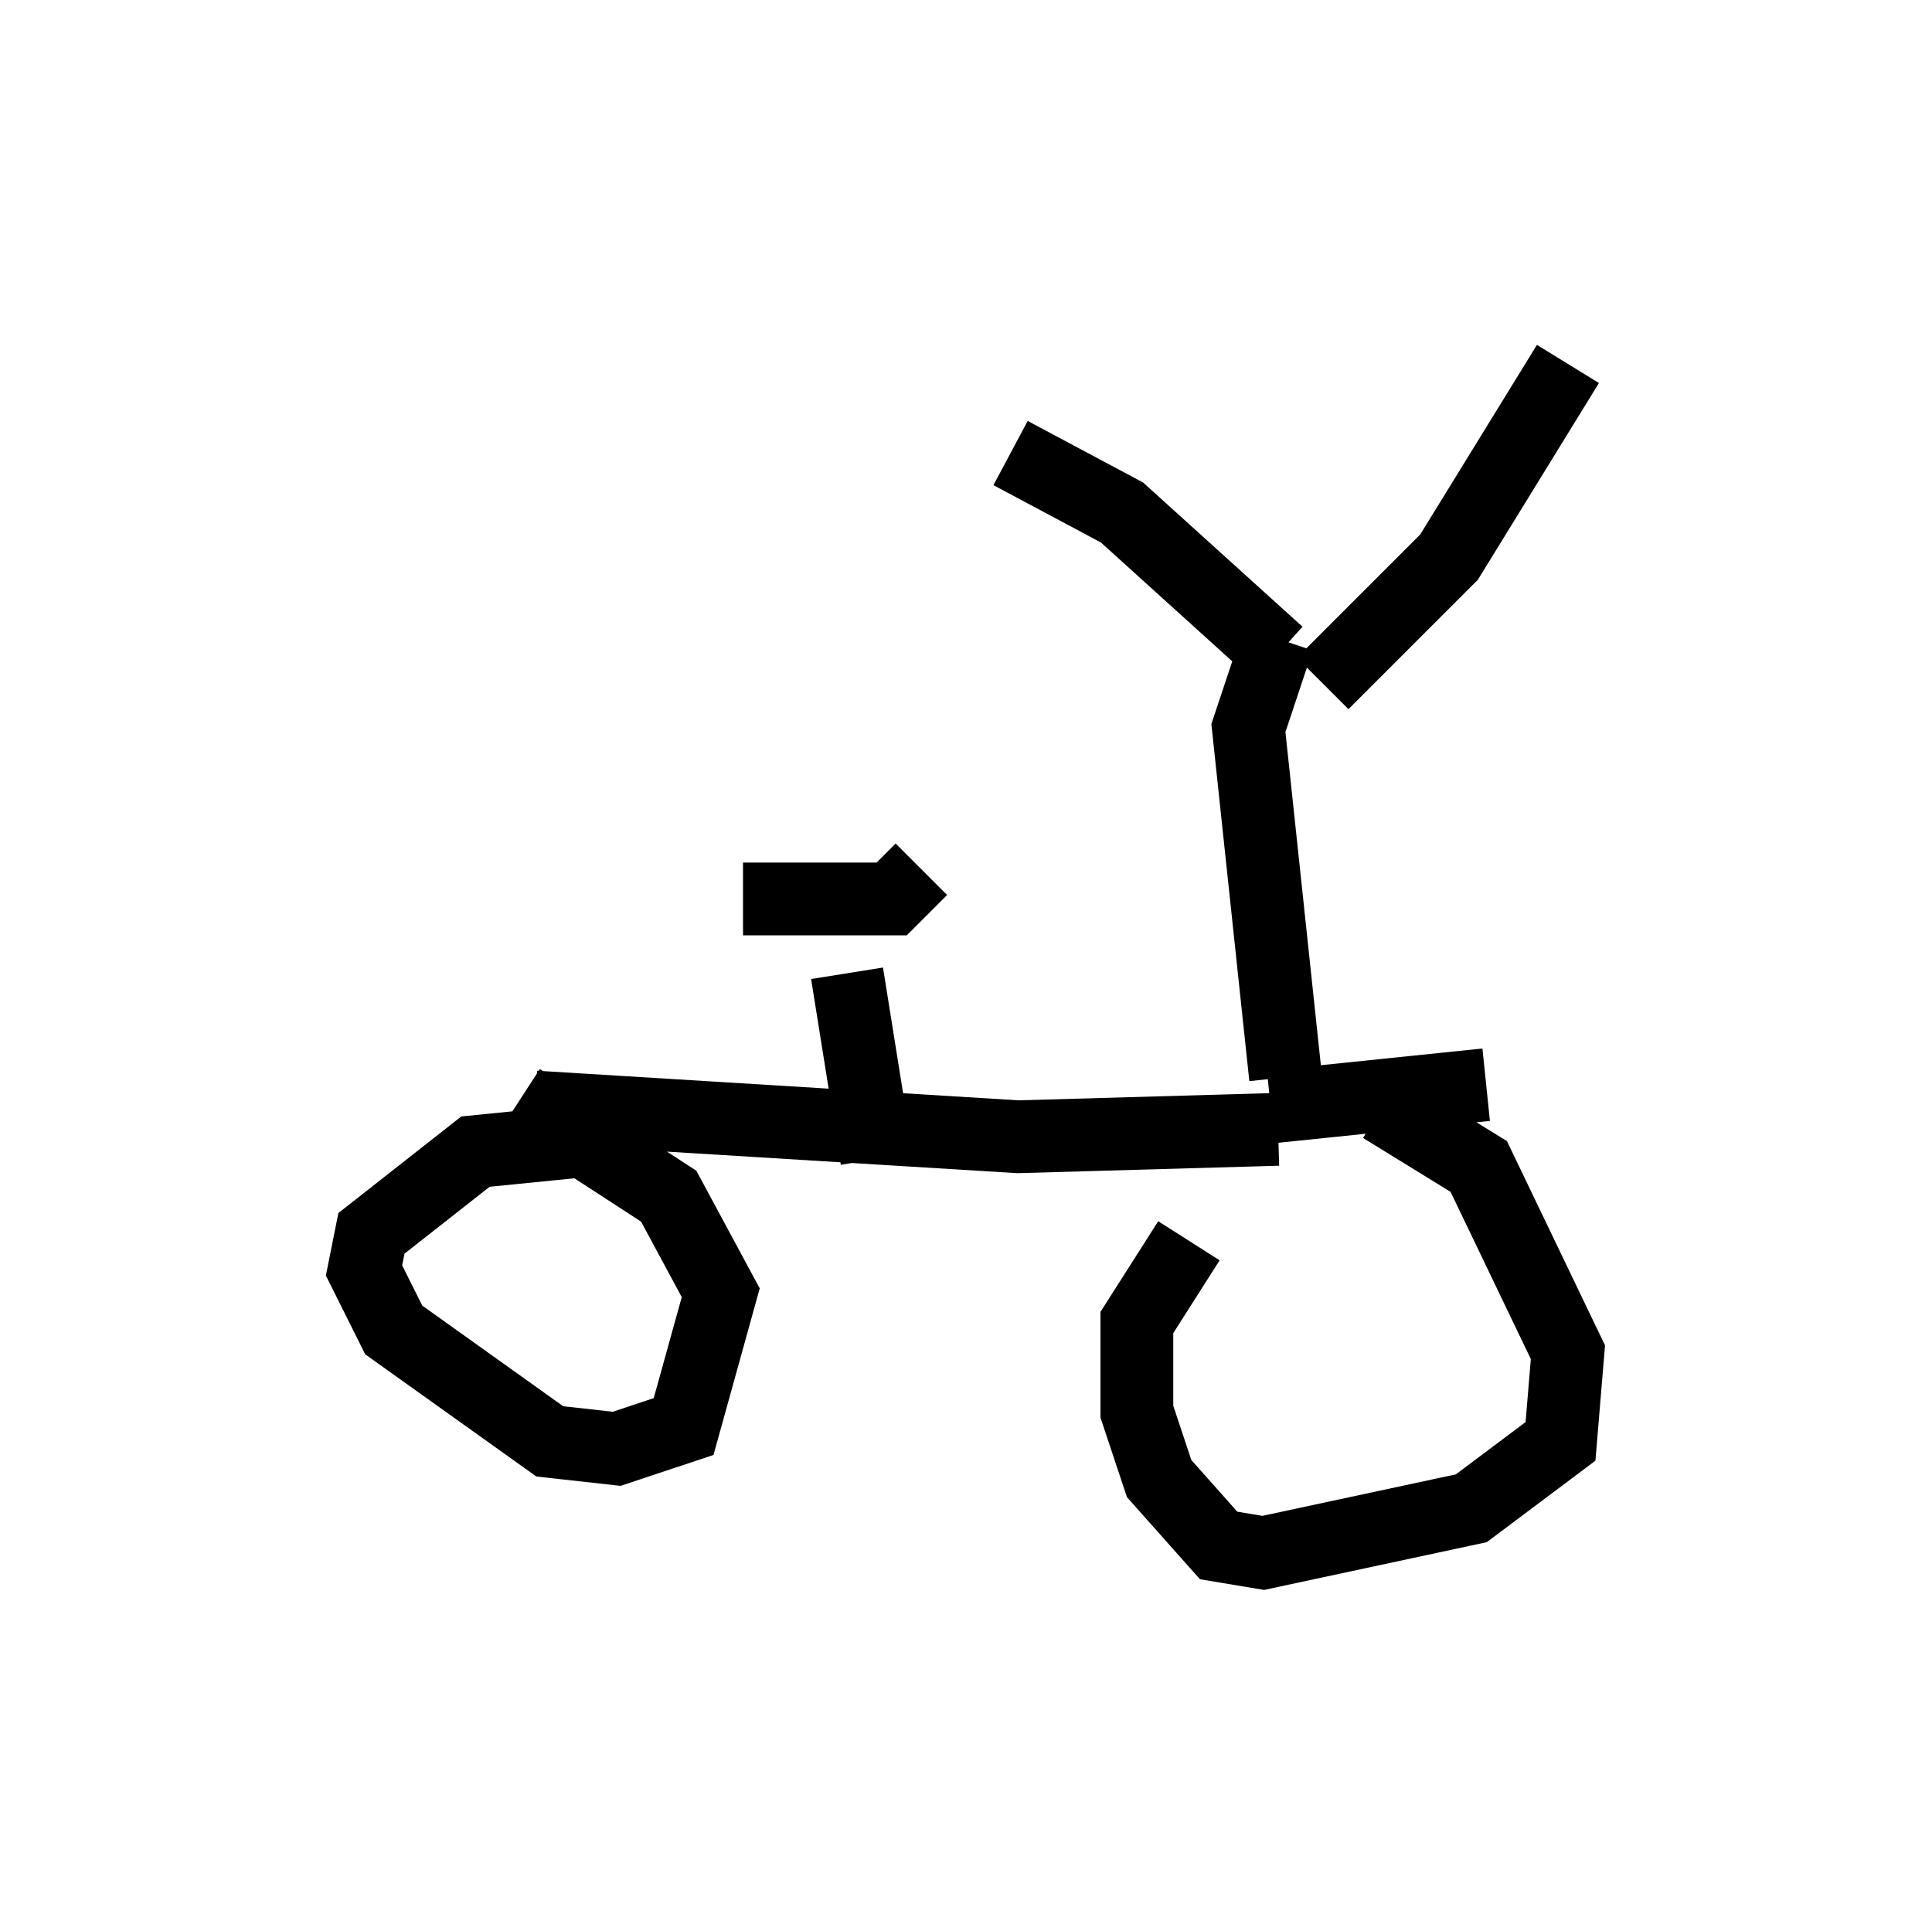 <?xml version="1.0" encoding="utf-8" ?>
<svg baseProfile="full" height="26.334" version="1.1" width="26.538" xmlns="http://www.w3.org/2000/svg" xmlns:ev="http://www.w3.org/2001/xml-events" xmlns:xlink="http://www.w3.org/1999/xlink"><defs /><rect fill="white" height="26.334" width="26.538" x="0" y="0" /><path d="M17.658, 16.127 m-1.327, 0.919 l-0.715, 1.123 0.0, 1.225 l0.306, 0.919 0.817, 0.919 l0.613, 0.102 2.858, -0.613 l1.225, -0.919 0.102, -1.225 l-1.225, -2.552 -1.327, -0.817 m1.429, -0.306 l-2.96, 0.306 m0.204, -0.408 l-0.51, -4.798 0.408, -1.225 m0.0, 0.204 l-2.144, -1.94 -1.531, -0.817 m4.288, 3.165 l1.735, -1.735 1.633, -2.654 m-3.981, 10.515 l-3.573, 0.102 -6.635, -0.408 m1.225, 0.408 l-2.042, 0.204 -1.429, 1.123 l-0.102, 0.51 0.408, 0.817 l2.144, 1.531 0.919, 0.102 l0.919, -0.306 0.51, -1.838 l-0.715, -1.327 -2.042, -1.327 m4.9, 0.817 l-0.408, -2.552 m-1.429, -1.021 l2.042, 0.0 0.408, -0.408 " fill="none" stroke="black" stroke-width="1" /></svg>
